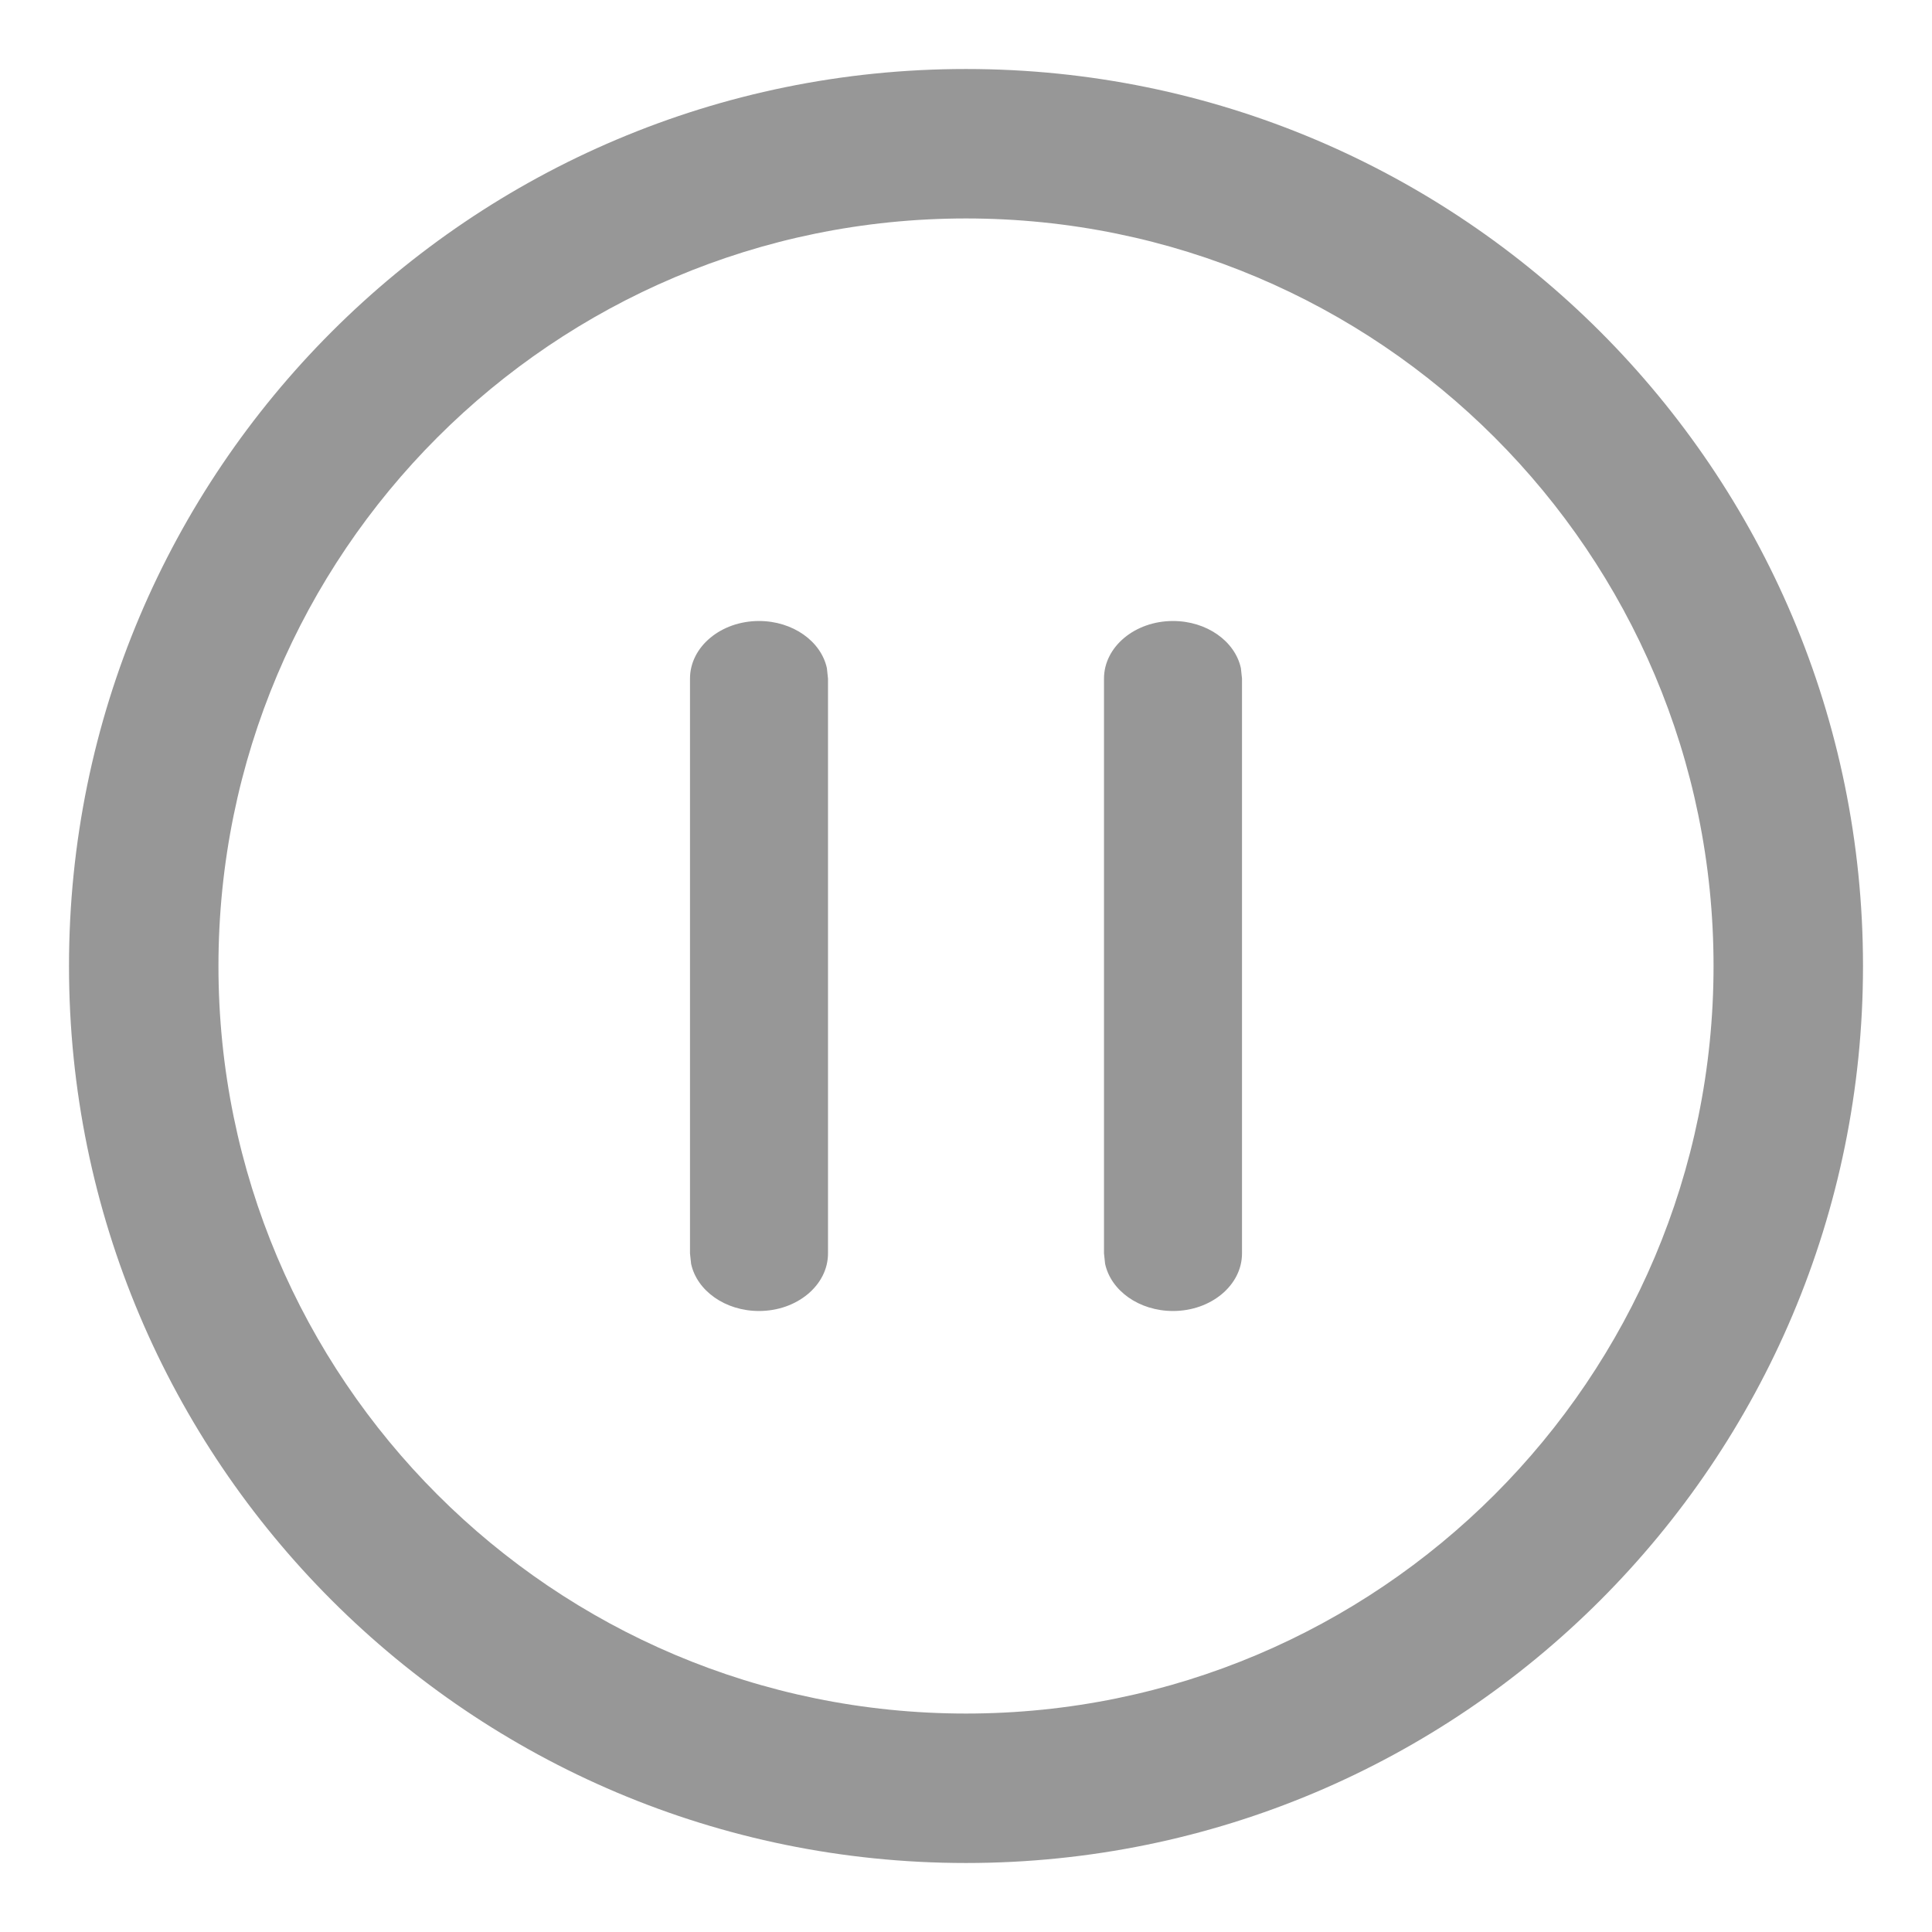 <?xml version="1.0" encoding="UTF-8"?>
<svg width="14px" height="14px" viewBox="0 0 14 14" version="1.1" xmlns="http://www.w3.org/2000/svg" xmlns:xlink="http://www.w3.org/1999/xlink">
    <title>停止分析</title>
    <g id="停止分析" stroke="none" stroke-width="1" fill="none" fill-rule="evenodd">
        <path d="M7,0.5 C3.41,0.5 0.5,3.41 0.5,7 C0.5,10.59 3.41,13.5 7,13.5 C10.59,13.5 13.5,10.59 13.5,7 C13.5,3.41 10.59,0.5 7,0.5 Z M7,1.583 C9.992,1.583 12.417,4.008 12.417,7 C12.417,9.992 9.992,12.417 7,12.417 C4.008,12.417 1.583,9.992 1.583,7 C1.583,4.008 4.008,1.583 7,1.583 Z" id="椭圆形" fill="#979797" fill-rule="nonzero"></path>
        <path d="M7.583,6.5 C7.813,6.5 8,6.724 8,7 C8,7.245 7.853,7.45 7.658,7.492 L7.583,7.5 L3.417,7.5 C3.187,7.5 3,7.276 3,7 C3,6.755 3.147,6.55 3.342,6.508 L3.417,6.5 L7.583,6.5 Z" id="路径-22备份-3" fill="#979797" fill-rule="nonzero" transform="translate(5.5, 7) rotate(-90) translate(-5.5, -7) "></path>
        <path d="M10.583,6.5 C10.813,6.5 11,6.724 11,7 C11,7.245 10.853,7.45 10.658,7.492 L10.583,7.5 L6.417,7.5 C6.187,7.5 6,7.276 6,7 C6,6.755 6.147,6.55 6.342,6.508 L6.417,6.5 L10.583,6.5 Z" id="路径-22备份-4" fill="#979797" fill-rule="nonzero" transform="translate(8.5, 7) rotate(-90) translate(-8.5, -7) "></path>
    </g>
</svg>